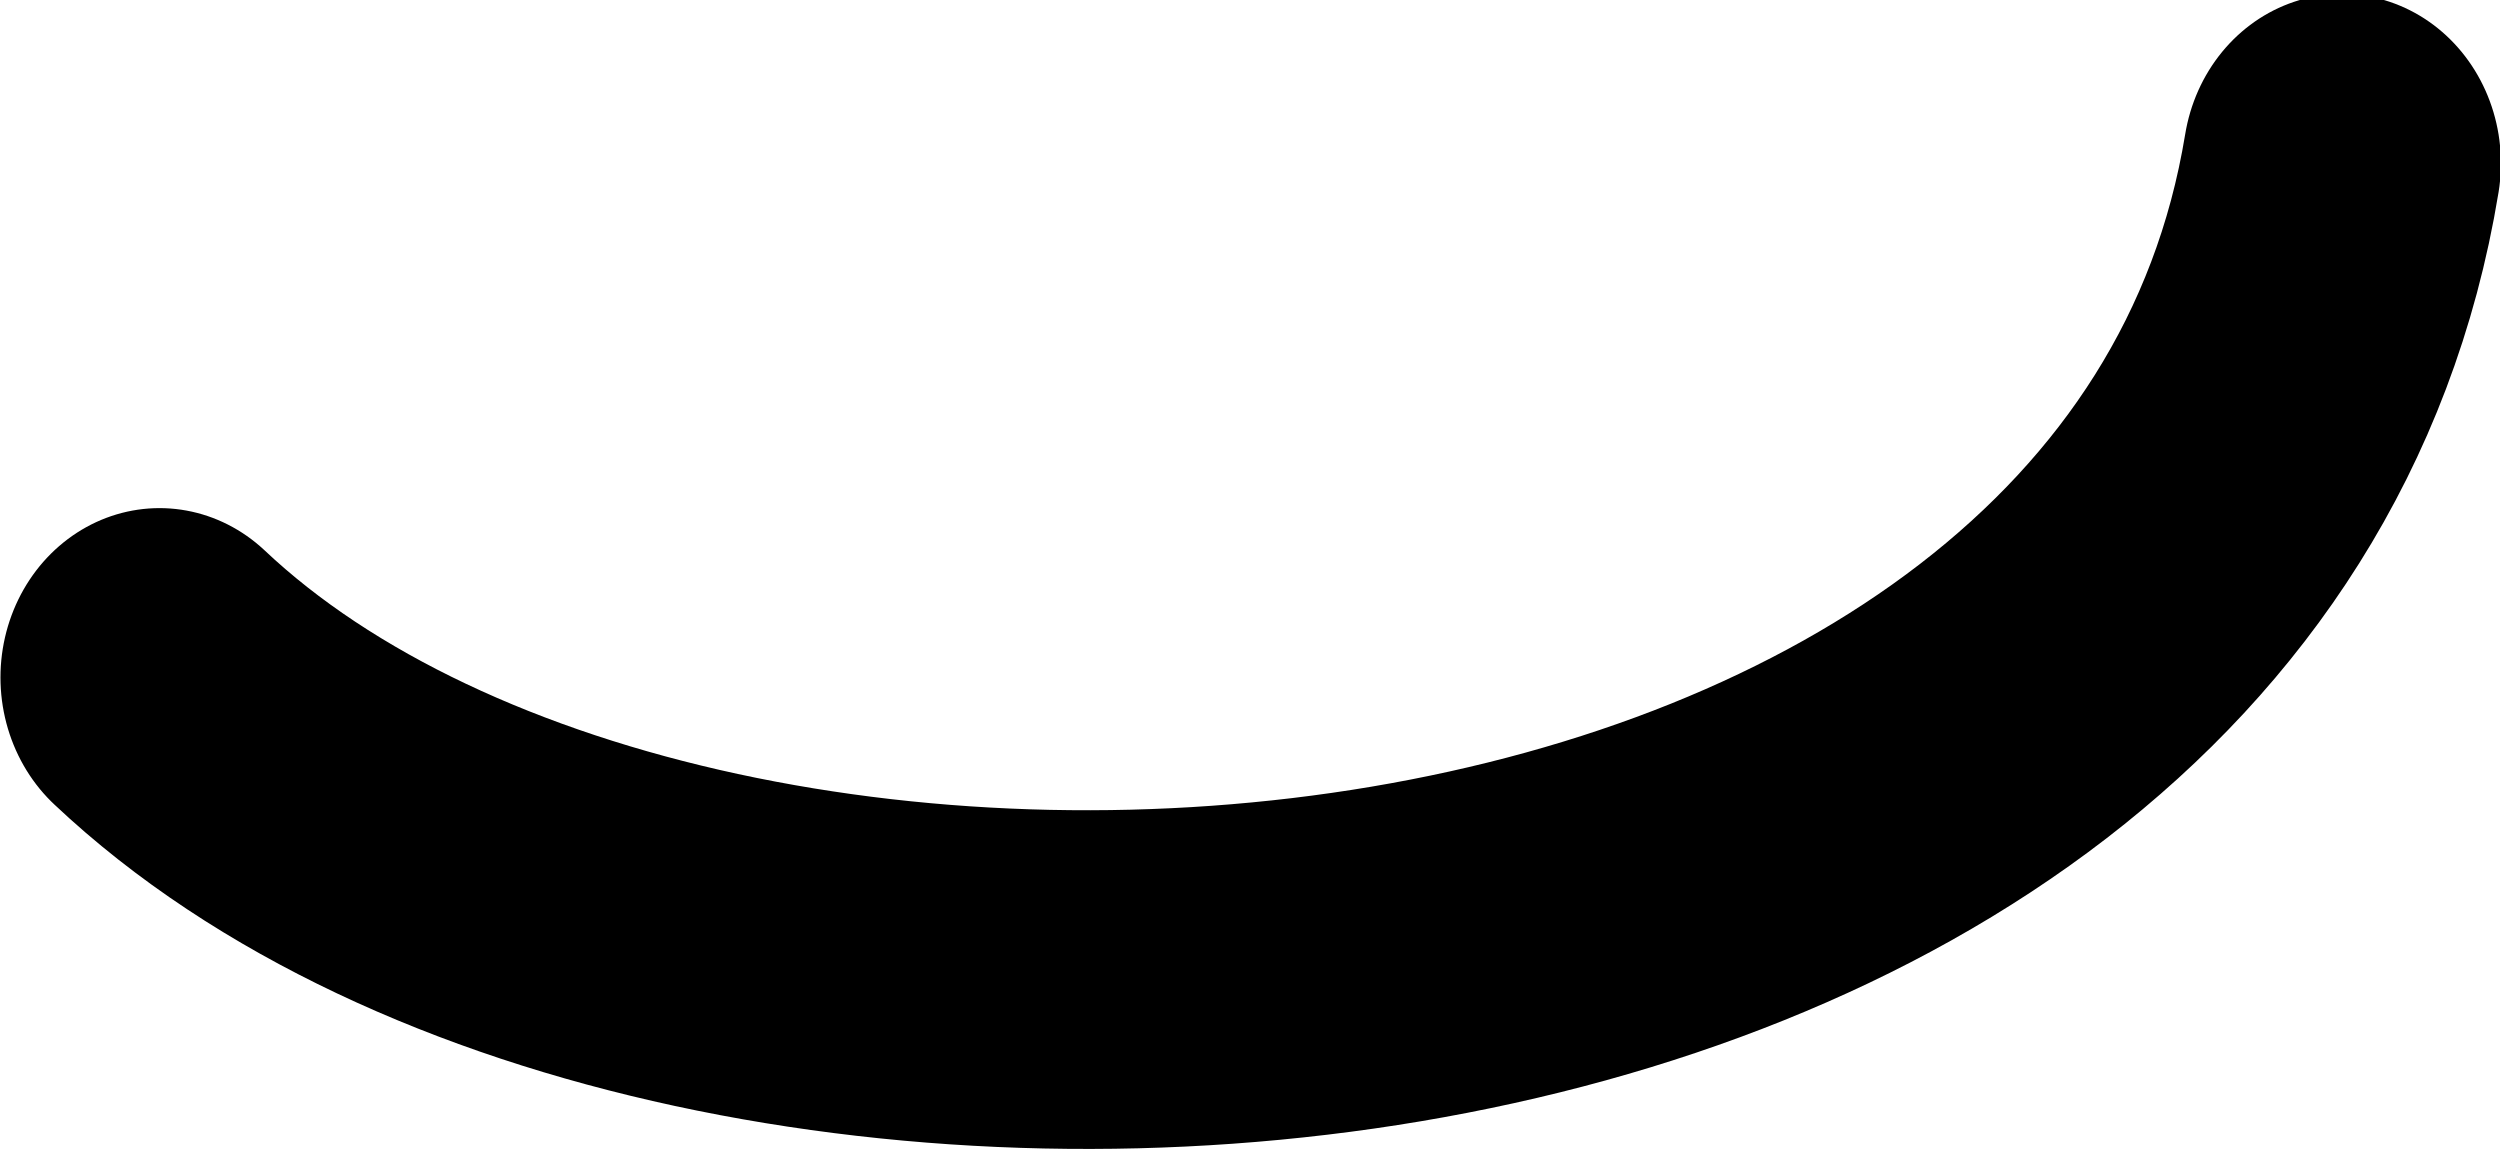 <?xml version="1.0" encoding="UTF-8" standalone="no"?>
<!-- Created with Inkscape (http://www.inkscape.org/) -->

<svg
   width="3.234mm"
   height="1.497mm"
   viewBox="0 0 3.234 1.497"
   version="1.1"
   id="svg1"
   xml:space="preserve"
   inkscape:version="1.4.2 (f4327f4, 2025-05-13)"
   sodipodi:docname="default_skin_closeup.svg"
   inkscape:export-filename="inomeado.png"
   inkscape:export-xdpi="96"
   inkscape:export-ydpi="96"
   xmlns:inkscape="http://www.inkscape.org/namespaces/inkscape"
   xmlns:sodipodi="http://sodipodi.sourceforge.net/DTD/sodipodi-0.dtd"
   xmlns:xlink="http://www.w3.org/1999/xlink"
   xmlns="http://www.w3.org/2000/svg"
   xmlns:svg="http://www.w3.org/2000/svg"><sodipodi:namedview
     id="namedview1"
     pagecolor="#505050"
     bordercolor="#eeeeee"
     borderopacity="1"
     inkscape:showpageshadow="0"
     inkscape:pageopacity="0"
     inkscape:pagecheckerboard="0"
     inkscape:deskcolor="#505050"
     inkscape:document-units="mm"
     inkscape:zoom="11.502694"
     inkscape:cx="-1.7387231"
     inkscape:cy="-5.9551268"
     inkscape:window-width="1920"
     inkscape:window-height="1009"
     inkscape:window-x="-8"
     inkscape:window-y="-8"
     inkscape:window-maximized="1"
     inkscape:current-layer="svg1"
     showguides="true" /><defs
     id="defs1"><linearGradient
       id="linearGradient15"
       inkscape:collect="always"><stop
         style="stop-color:#f9c8c7;stop-opacity:1;"
         offset="0.973"
         id="stop15" /><stop
         style="stop-color:#860c10;stop-opacity:1;"
         offset="1"
         id="stop16" /></linearGradient><radialGradient
       inkscape:collect="always"
       xlink:href="#linearGradient15"
       id="radialGradient16"
       cx="110.639"
       cy="184.064"
       fx="110.639"
       fy="184.064"
       r="11.097"
       gradientTransform="matrix(1.968,-0.681,0.37,1.049,-176.436,67.234)"
       gradientUnits="userSpaceOnUse" /><clipPath
       clipPathUnits="userSpaceOnUse"
       id="clipPath9"><rect
         style="fill:#fbb010;fill-opacity:1;stroke:none;stroke-width:1.054;stroke-dasharray:none;stroke-opacity:1"
         id="rect9"
         width="48.971"
         height="28.76"
         x="-4.902"
         y="32.56" /></clipPath><clipPath
       clipPathUnits="userSpaceOnUse"
       id="clipPath10"><rect
         style="fill:#fbb010;fill-opacity:1;stroke:none;stroke-width:1.054;stroke-dasharray:none;stroke-opacity:1"
         id="rect11"
         width="48.18"
         height="35.603"
         x="-5.253"
         y="26.68" /></clipPath><clipPath
       clipPathUnits="userSpaceOnUse"
       id="clipPath13"><path
         id="path14"
         style="fill:#ff9c2d;stroke-width:0.983"
         d="M 1.785,34.442 H 35.135 L 34.787,62.514 26.429,63.248 25.855,66.887 8.762,67.166 8.861,63.008 2.133,62.373 Z"
         sodipodi:nodetypes="ccccccccc" /></clipPath><clipPath
       clipPathUnits="userSpaceOnUse"
       id="clipPath25"><path
         id="path27"
         style="fill:#04117c;fill-opacity:1;stroke-width:0.59;stroke-dasharray:none;stroke-opacity:0.561"
         d="M 2.423,91.432 H 30.089 V 102.364 H 2.423 Z" /></clipPath></defs><g
     id="g12"
     inkscape:label="Mounths"
     style="display:inline"
     transform="matrix(0.122,0,0,0.122,-10.792,-20.613)"><path
       style="display:none;fill:url(#radialGradient16);stroke:none;stroke-width:3.655;stroke-linecap:round;stroke-linejoin:round;stroke-dasharray:none;stroke-opacity:1"
       d="m 89.321,176.308 c 2.084,-3.002 20.452,-7.341 24.554,-6.801 5.386,6.151 0.565,18.572 -8.929,19 -7.375,-5.6e-4 -13.05,-5.545 -15.625,-12.199 z"
       id="path12"
       sodipodi:nodetypes="cccc"
       inkscape:label="Mounth" /><path
       style="display:inline;fill:none;fill-opacity:1;stroke:#000000;stroke-width:3.417;stroke-linecap:round;stroke-dasharray:none;stroke-opacity:1"
       d="m 90.751,174.045 c 5.78,5.121 21.833,4.047 23.445,-5.187"
       id="path10"
       transform="matrix(0.987,0,0,1.051,0.579,-6.779)"
       sodipodi:nodetypes="cc"
       inkscape:label="Mounth 2" /></g></svg>
